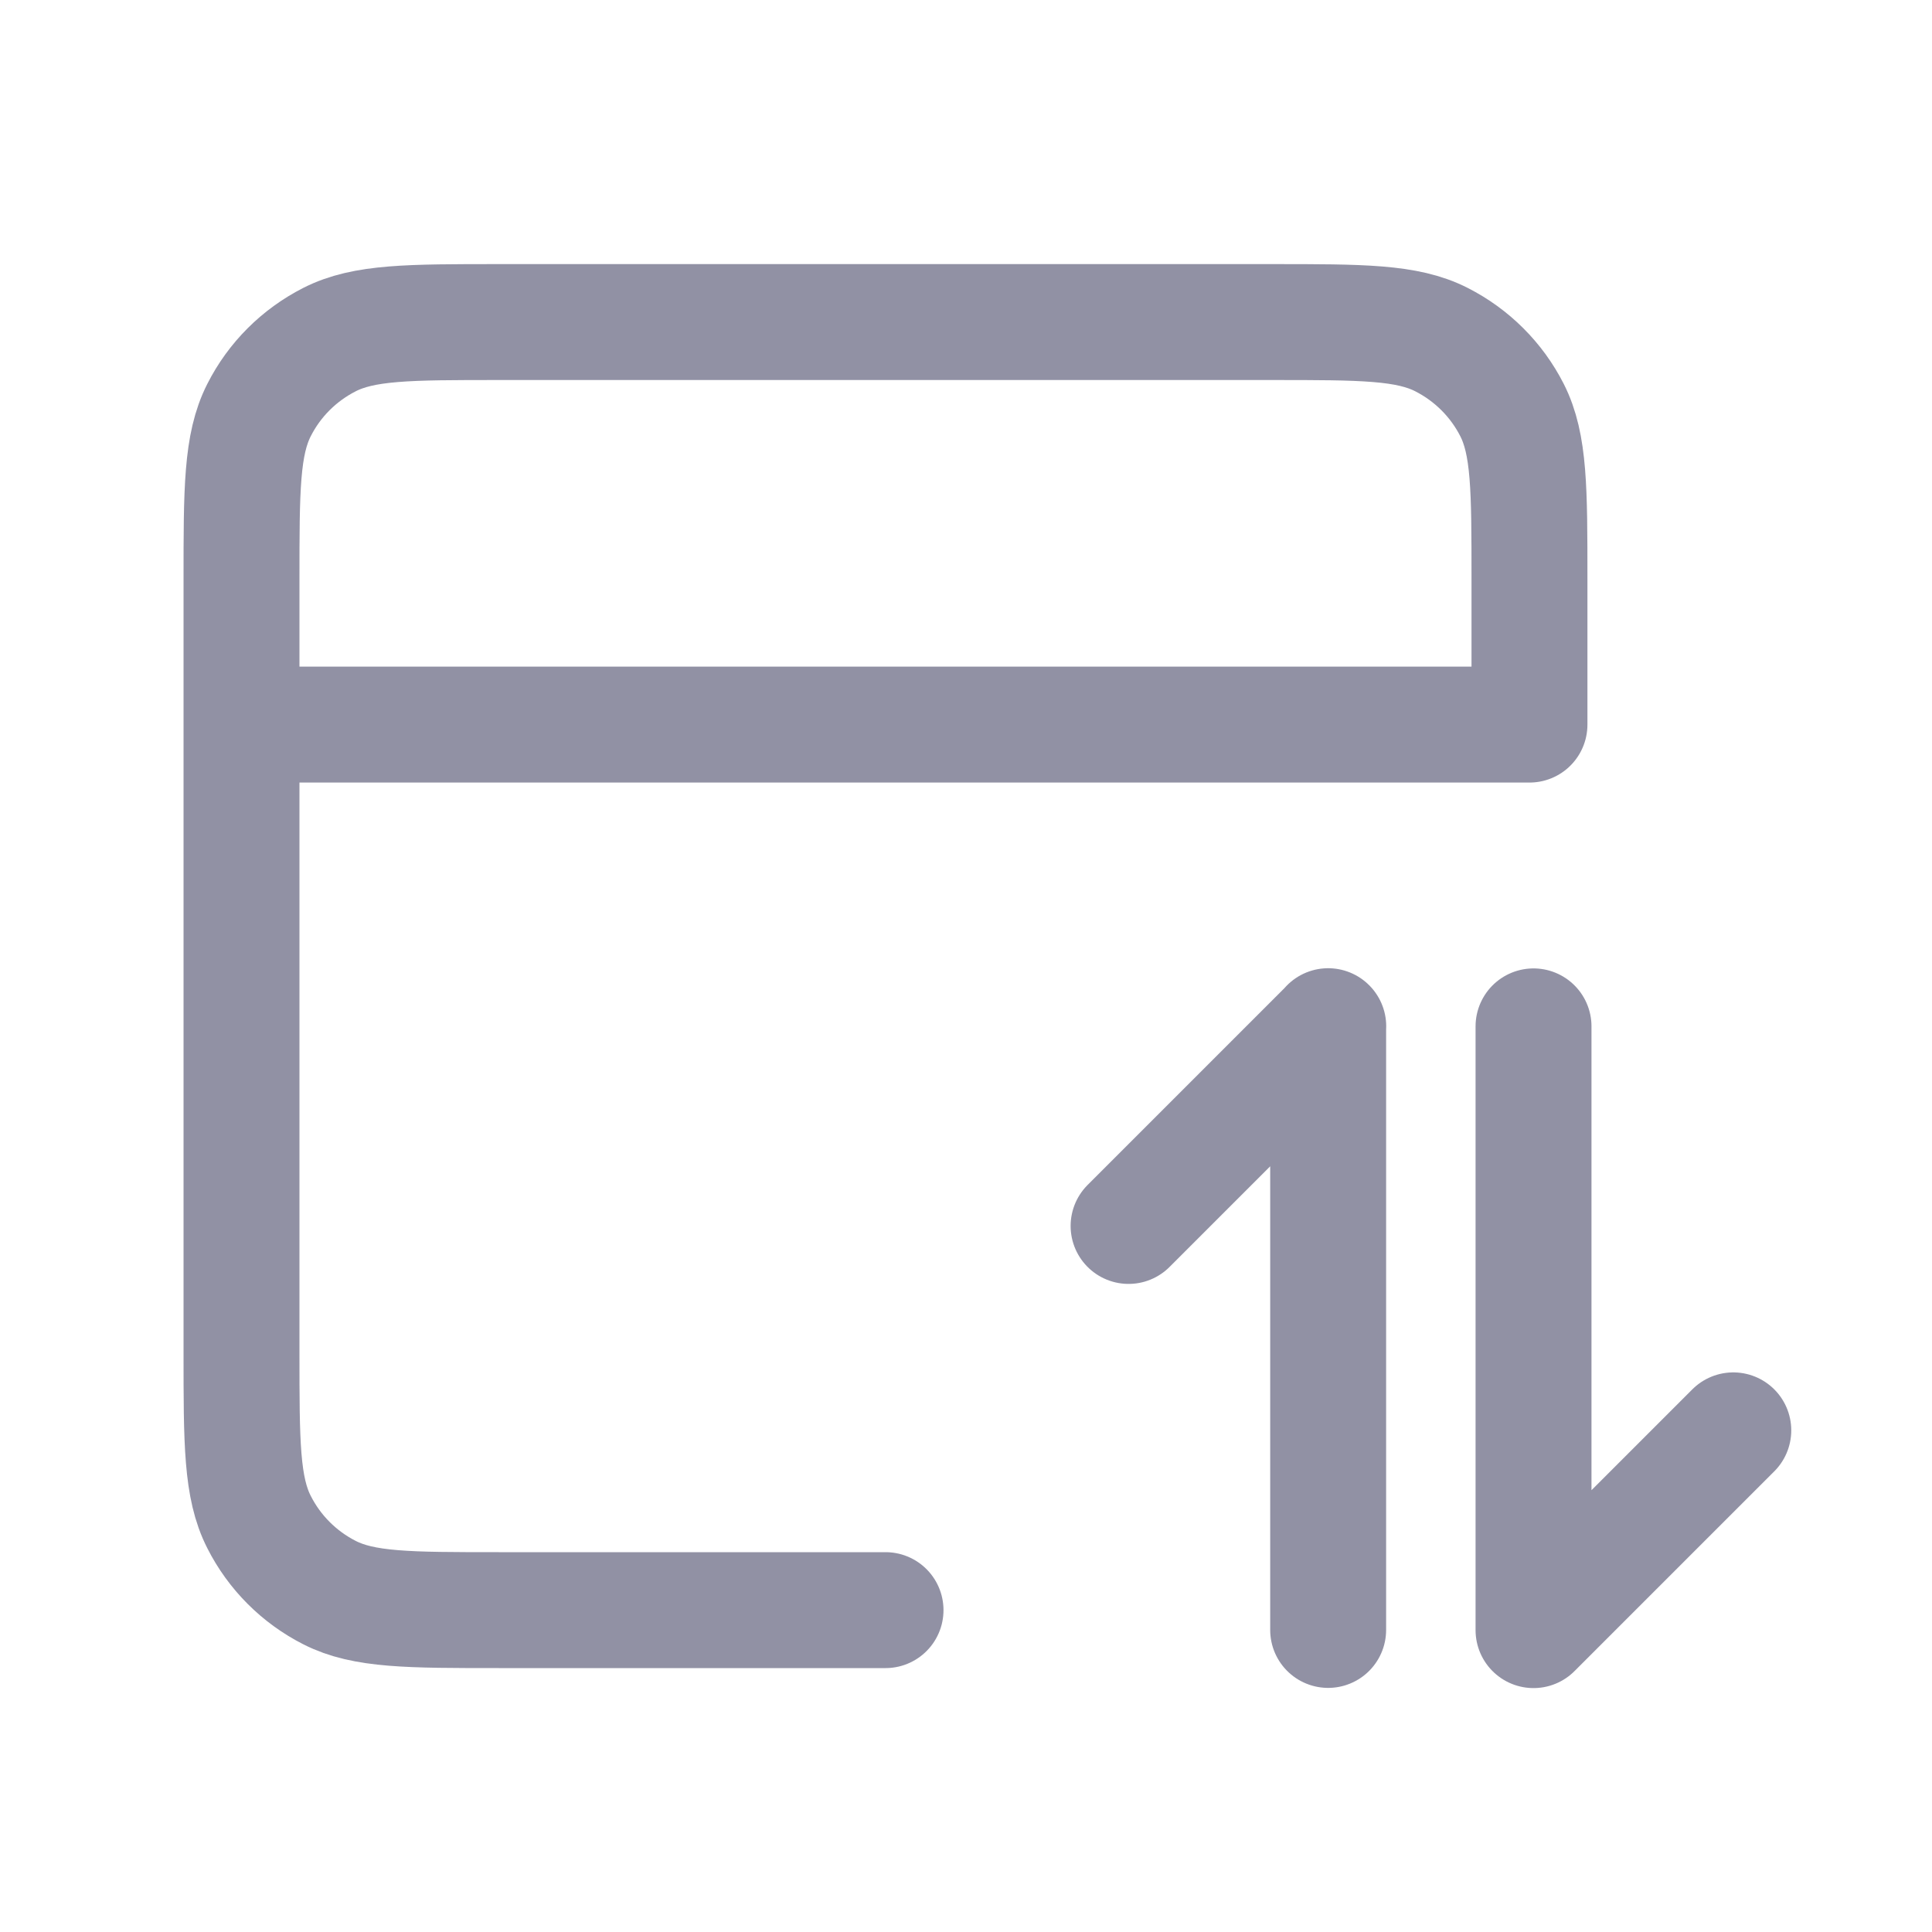 <svg width="20" height="20" viewBox="0 0 20 20" fill="none" xmlns="http://www.w3.org/2000/svg">
<path d="M2.5 7.501V6.001C2.5 5.068 2.5 4.601 2.682 4.244C2.841 3.93 3.096 3.676 3.41 3.516C3.766 3.334 4.233 3.334 5.167 3.334H13.167C14.1 3.334 14.567 3.334 14.923 3.516C15.237 3.676 15.492 3.93 15.652 4.244C15.833 4.6 15.833 5.067 15.833 5.998V7.501L2.5 7.501ZM2.5 7.501V14.001C2.5 14.934 2.5 15.401 2.682 15.757C2.841 16.071 3.096 16.326 3.41 16.486C3.766 16.668 4.232 16.668 5.164 16.668H9.167M15.876 16.874L17.943 14.807M15.875 10.625V16.875M11.683 12.691L13.75 10.624M13.749 16.873V10.623" stroke="#9191A4" stroke-width="1.2" stroke-linecap="round" stroke-linejoin="round"/>
</svg>
